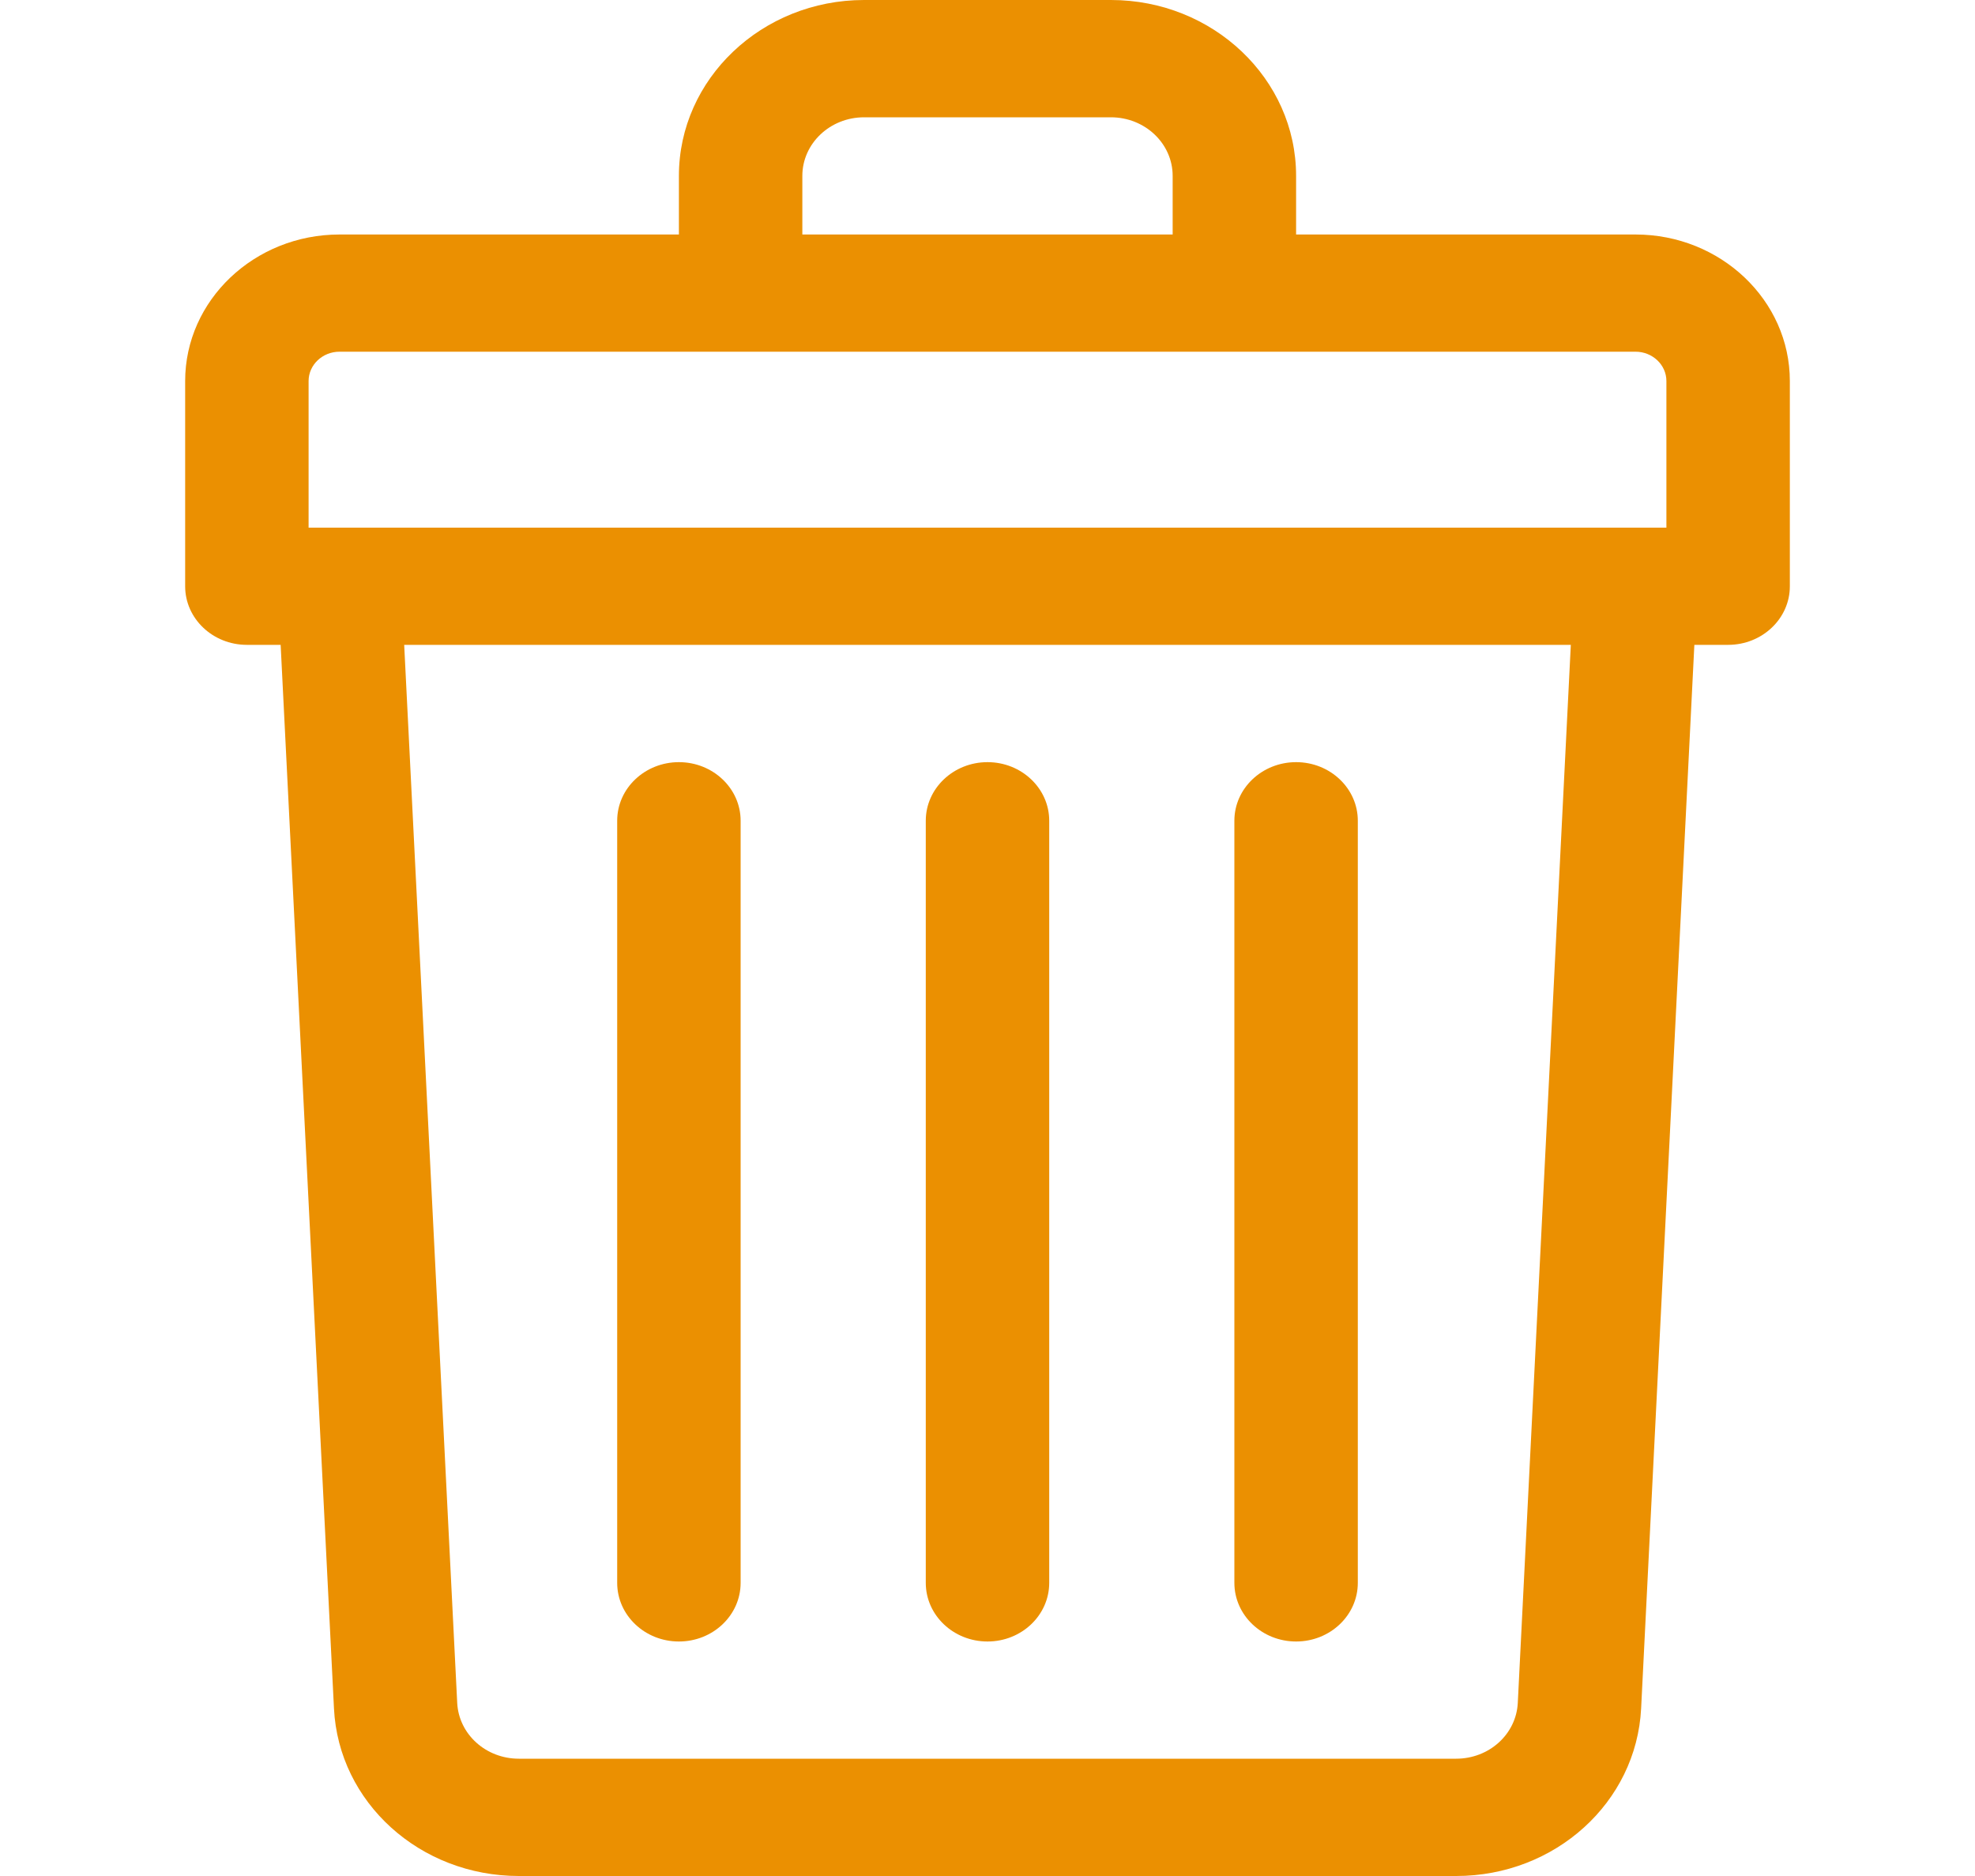 <svg width="20" height="19" viewBox="0 0 20 19" fill="none" xmlns="http://www.w3.org/2000/svg">
<path d="M16.562 2.375H13.125V1.781C13.125 0.799 12.284 0 11.25 0H8.75C7.716 0 6.875 0.799 6.875 1.781V2.375H3.438C2.576 2.375 1.875 3.041 1.875 3.859V5.938C1.875 6.265 2.155 6.531 2.5 6.531H2.842L3.382 17.303C3.429 18.255 4.252 19 5.254 19H14.746C15.748 19 16.571 18.255 16.619 17.303L17.158 6.531H17.5C17.845 6.531 18.125 6.265 18.125 5.938V3.859C18.125 3.041 17.424 2.375 16.562 2.375ZM8.125 1.781C8.125 1.454 8.405 1.188 8.75 1.188H11.25C11.595 1.188 11.875 1.454 11.875 1.781V2.375H8.125V1.781ZM3.125 3.859C3.125 3.696 3.265 3.562 3.438 3.562H16.562C16.735 3.562 16.875 3.696 16.875 3.859V5.344C16.682 5.344 3.923 5.344 3.125 5.344V3.859ZM15.37 17.247C15.354 17.564 15.08 17.812 14.746 17.812H5.254C4.92 17.812 4.646 17.564 4.63 17.247L4.093 6.531H15.907L15.37 17.247Z" fill="#EB9001"/>
<path d="M10 16.625C10.345 16.625 10.625 16.359 10.625 16.031V8.312C10.625 7.985 10.345 7.719 10 7.719C9.655 7.719 9.375 7.985 9.375 8.312V16.031C9.375 16.359 9.655 16.625 10 16.625Z" fill="#EB9001"/>
<path d="M13.125 16.625C13.47 16.625 13.75 16.359 13.75 16.031V8.312C13.75 7.985 13.47 7.719 13.125 7.719C12.78 7.719 12.5 7.985 12.5 8.312V16.031C12.5 16.359 12.78 16.625 13.125 16.625Z" fill="#EB9001"/>
<path d="M6.875 16.625C7.22 16.625 7.5 16.359 7.5 16.031V8.312C7.5 7.985 7.22 7.719 6.875 7.719C6.53 7.719 6.25 7.985 6.25 8.312V16.031C6.25 16.359 6.53 16.625 6.875 16.625Z" fill="#EB9001"/>
</svg>
